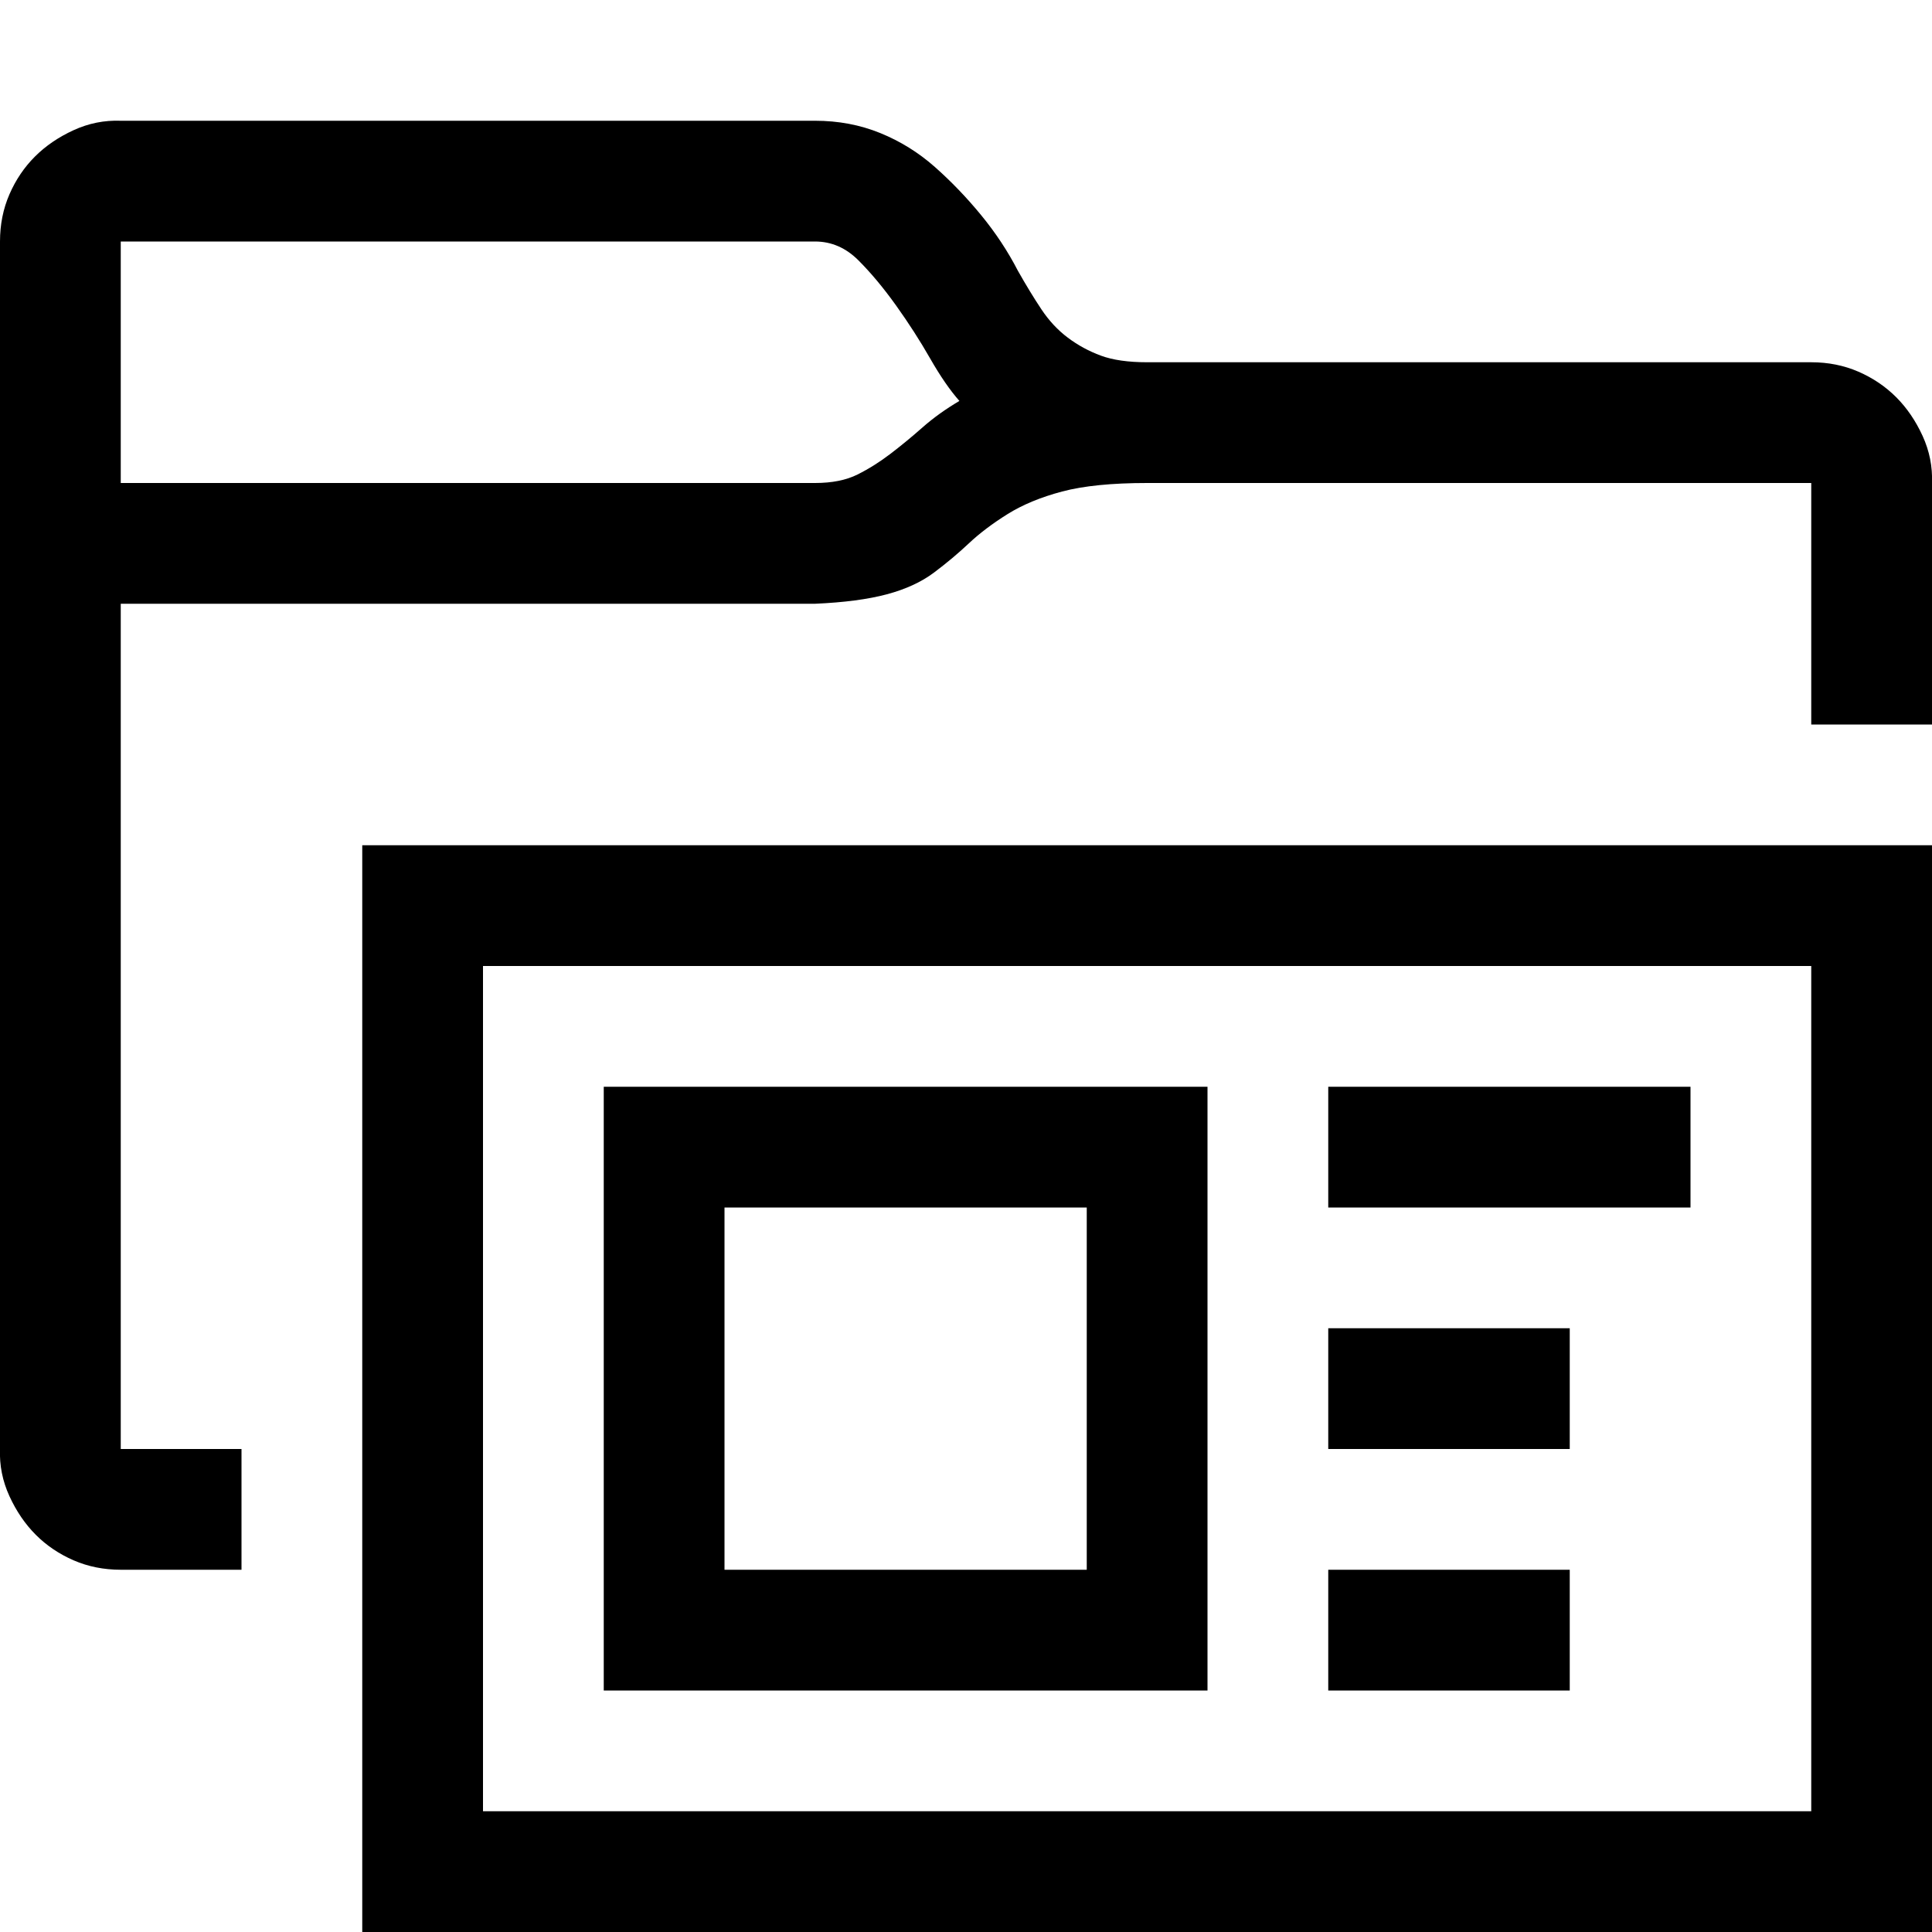 <svg xmlns="http://www.w3.org/2000/svg" viewBox="0 0 2048 2048" width="15" height="15">
  <path fill="currentColor" d="M2048 512v256h-128V512h-704q-56 0-90 9t-58 24-41 31-37 31-50 23-76 10H128v896h128v128H128q-27 0-50-10t-40-27-28-41-10-50V256q0-27 10-50t27-40 41-28 50-10h736q37 0 69 13t58 36 49 51 39 59q13 23 25 41t28 30 35 19 49 7h704q27 0 50 10t40 27 28 41 10 50zm-1184 0q27 0 45-9t35-22 34-28 39-28q-15-17-31-45t-36-56-40-48-46-20H128v256h736zM384 896h1664v1152H384V896zm1536 1024v-896H512v896h1408zm-128-768v128h-384v-128h384zm-128 256v128h-256v-128h256zm0 256v128h-256v-128h256zm-384-512v640H640v-640h640zm-128 512v-384H768v384h384z" />
</svg>
